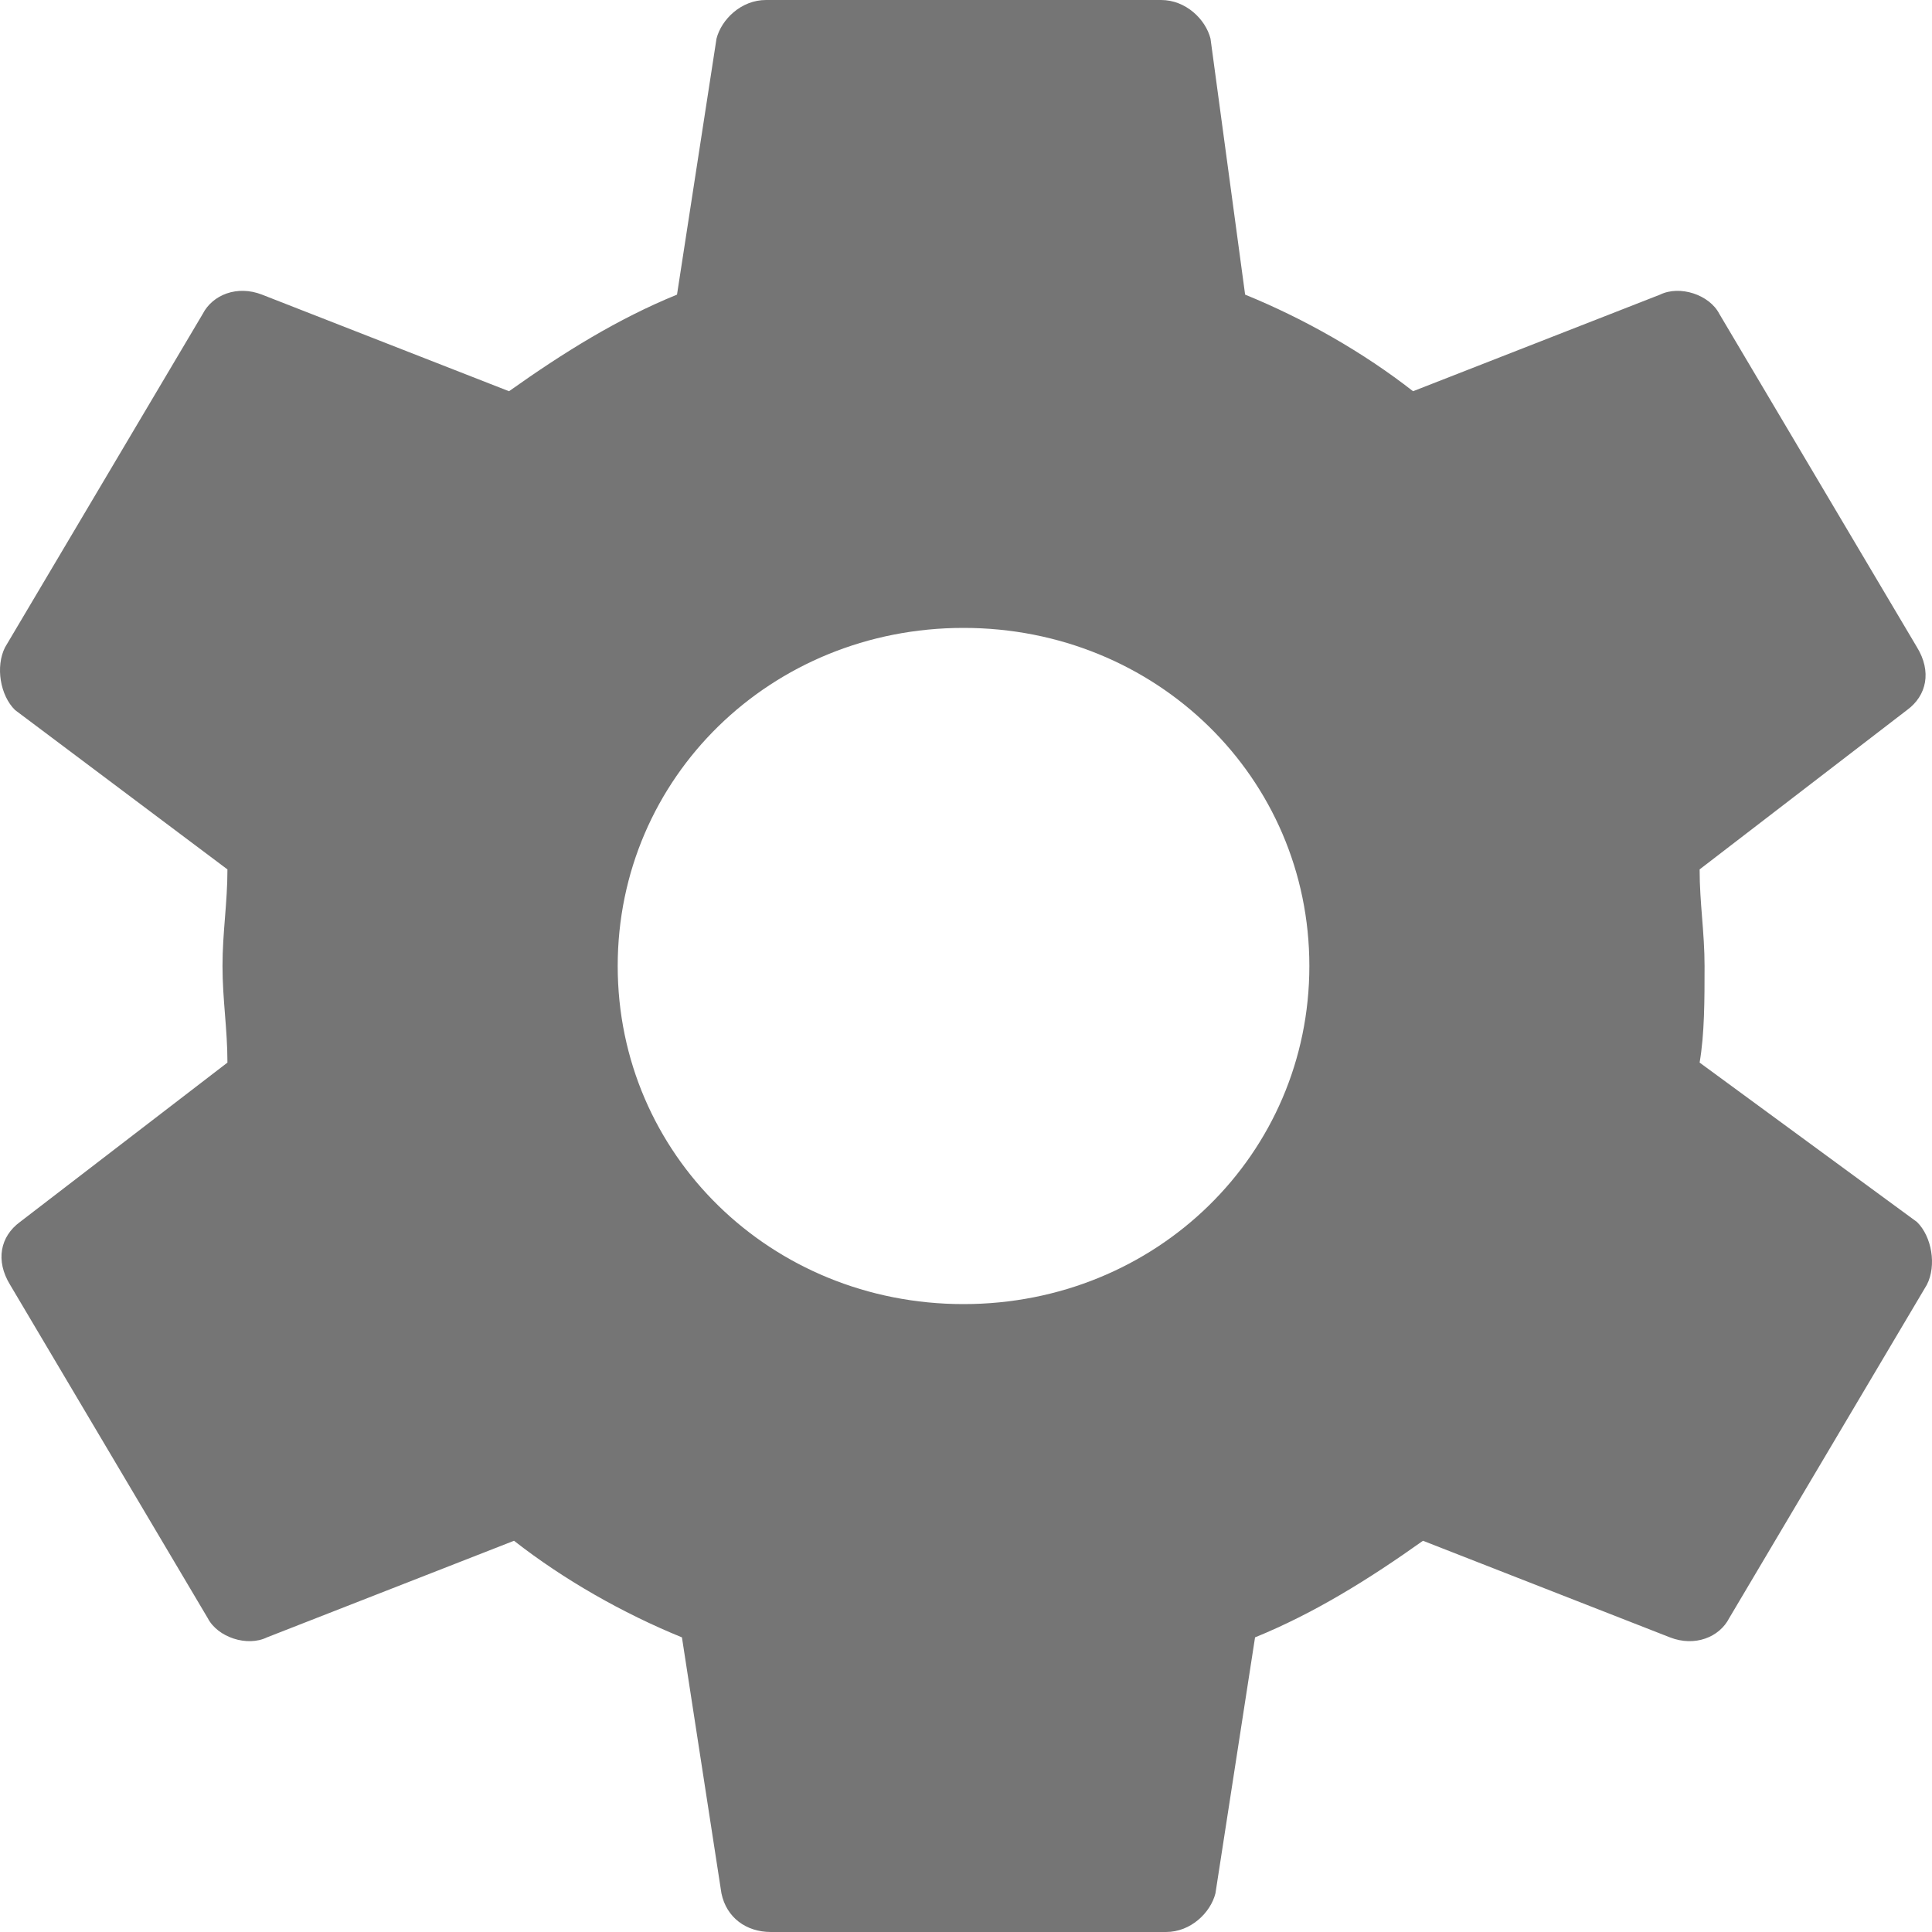 <svg width="36" height="36" viewBox="0 0 36 36" fill="none" xmlns="http://www.w3.org/2000/svg">
<path fill-rule="evenodd" clip-rule="evenodd" d="M31.67 19.8C31.762 19.26 31.762 18.63 31.762 18C31.762 17.37 31.67 16.83 31.67 16.2L35.535 13.23C35.904 12.96 35.996 12.51 35.72 12.06L32.038 5.85C31.853 5.49 31.301 5.31 30.933 5.49L26.33 7.29C25.41 6.57 24.306 5.94 23.201 5.49L22.556 0.72C22.465 0.36 22.096 0 21.636 0H14.272C13.812 0 13.443 0.36 13.351 0.72L12.615 5.49C11.51 5.94 10.498 6.57 9.485 7.29L4.882 5.49C4.422 5.31 3.962 5.49 3.777 5.85L0.095 12.06C-0.088 12.42 0.004 12.96 0.28 13.23L4.238 16.2C4.238 16.83 4.146 17.37 4.146 18C4.146 18.63 4.238 19.17 4.238 19.8L0.372 22.77C0.004 23.04 -0.088 23.49 0.188 23.94L3.87 30.15C4.055 30.51 4.606 30.69 4.975 30.51L9.578 28.71C10.498 29.43 11.602 30.06 12.707 30.51L13.443 35.28C13.536 35.73 13.903 36 14.364 36H21.728C22.188 36 22.557 35.64 22.648 35.28L23.386 30.51C24.489 30.06 25.503 29.43 26.515 28.71L31.117 30.51C31.578 30.69 32.038 30.51 32.222 30.15L35.904 23.94C36.089 23.58 35.996 23.04 35.72 22.77L31.67 19.8ZM17.954 24.3C14.364 24.3 11.51 21.51 11.51 18C11.51 14.489 14.364 11.7 17.954 11.7C21.544 11.7 24.398 14.489 24.398 18C24.398 21.51 21.544 24.3 17.954 24.3Z" fill="black" fill-opacity="0.54"/>
</svg>
